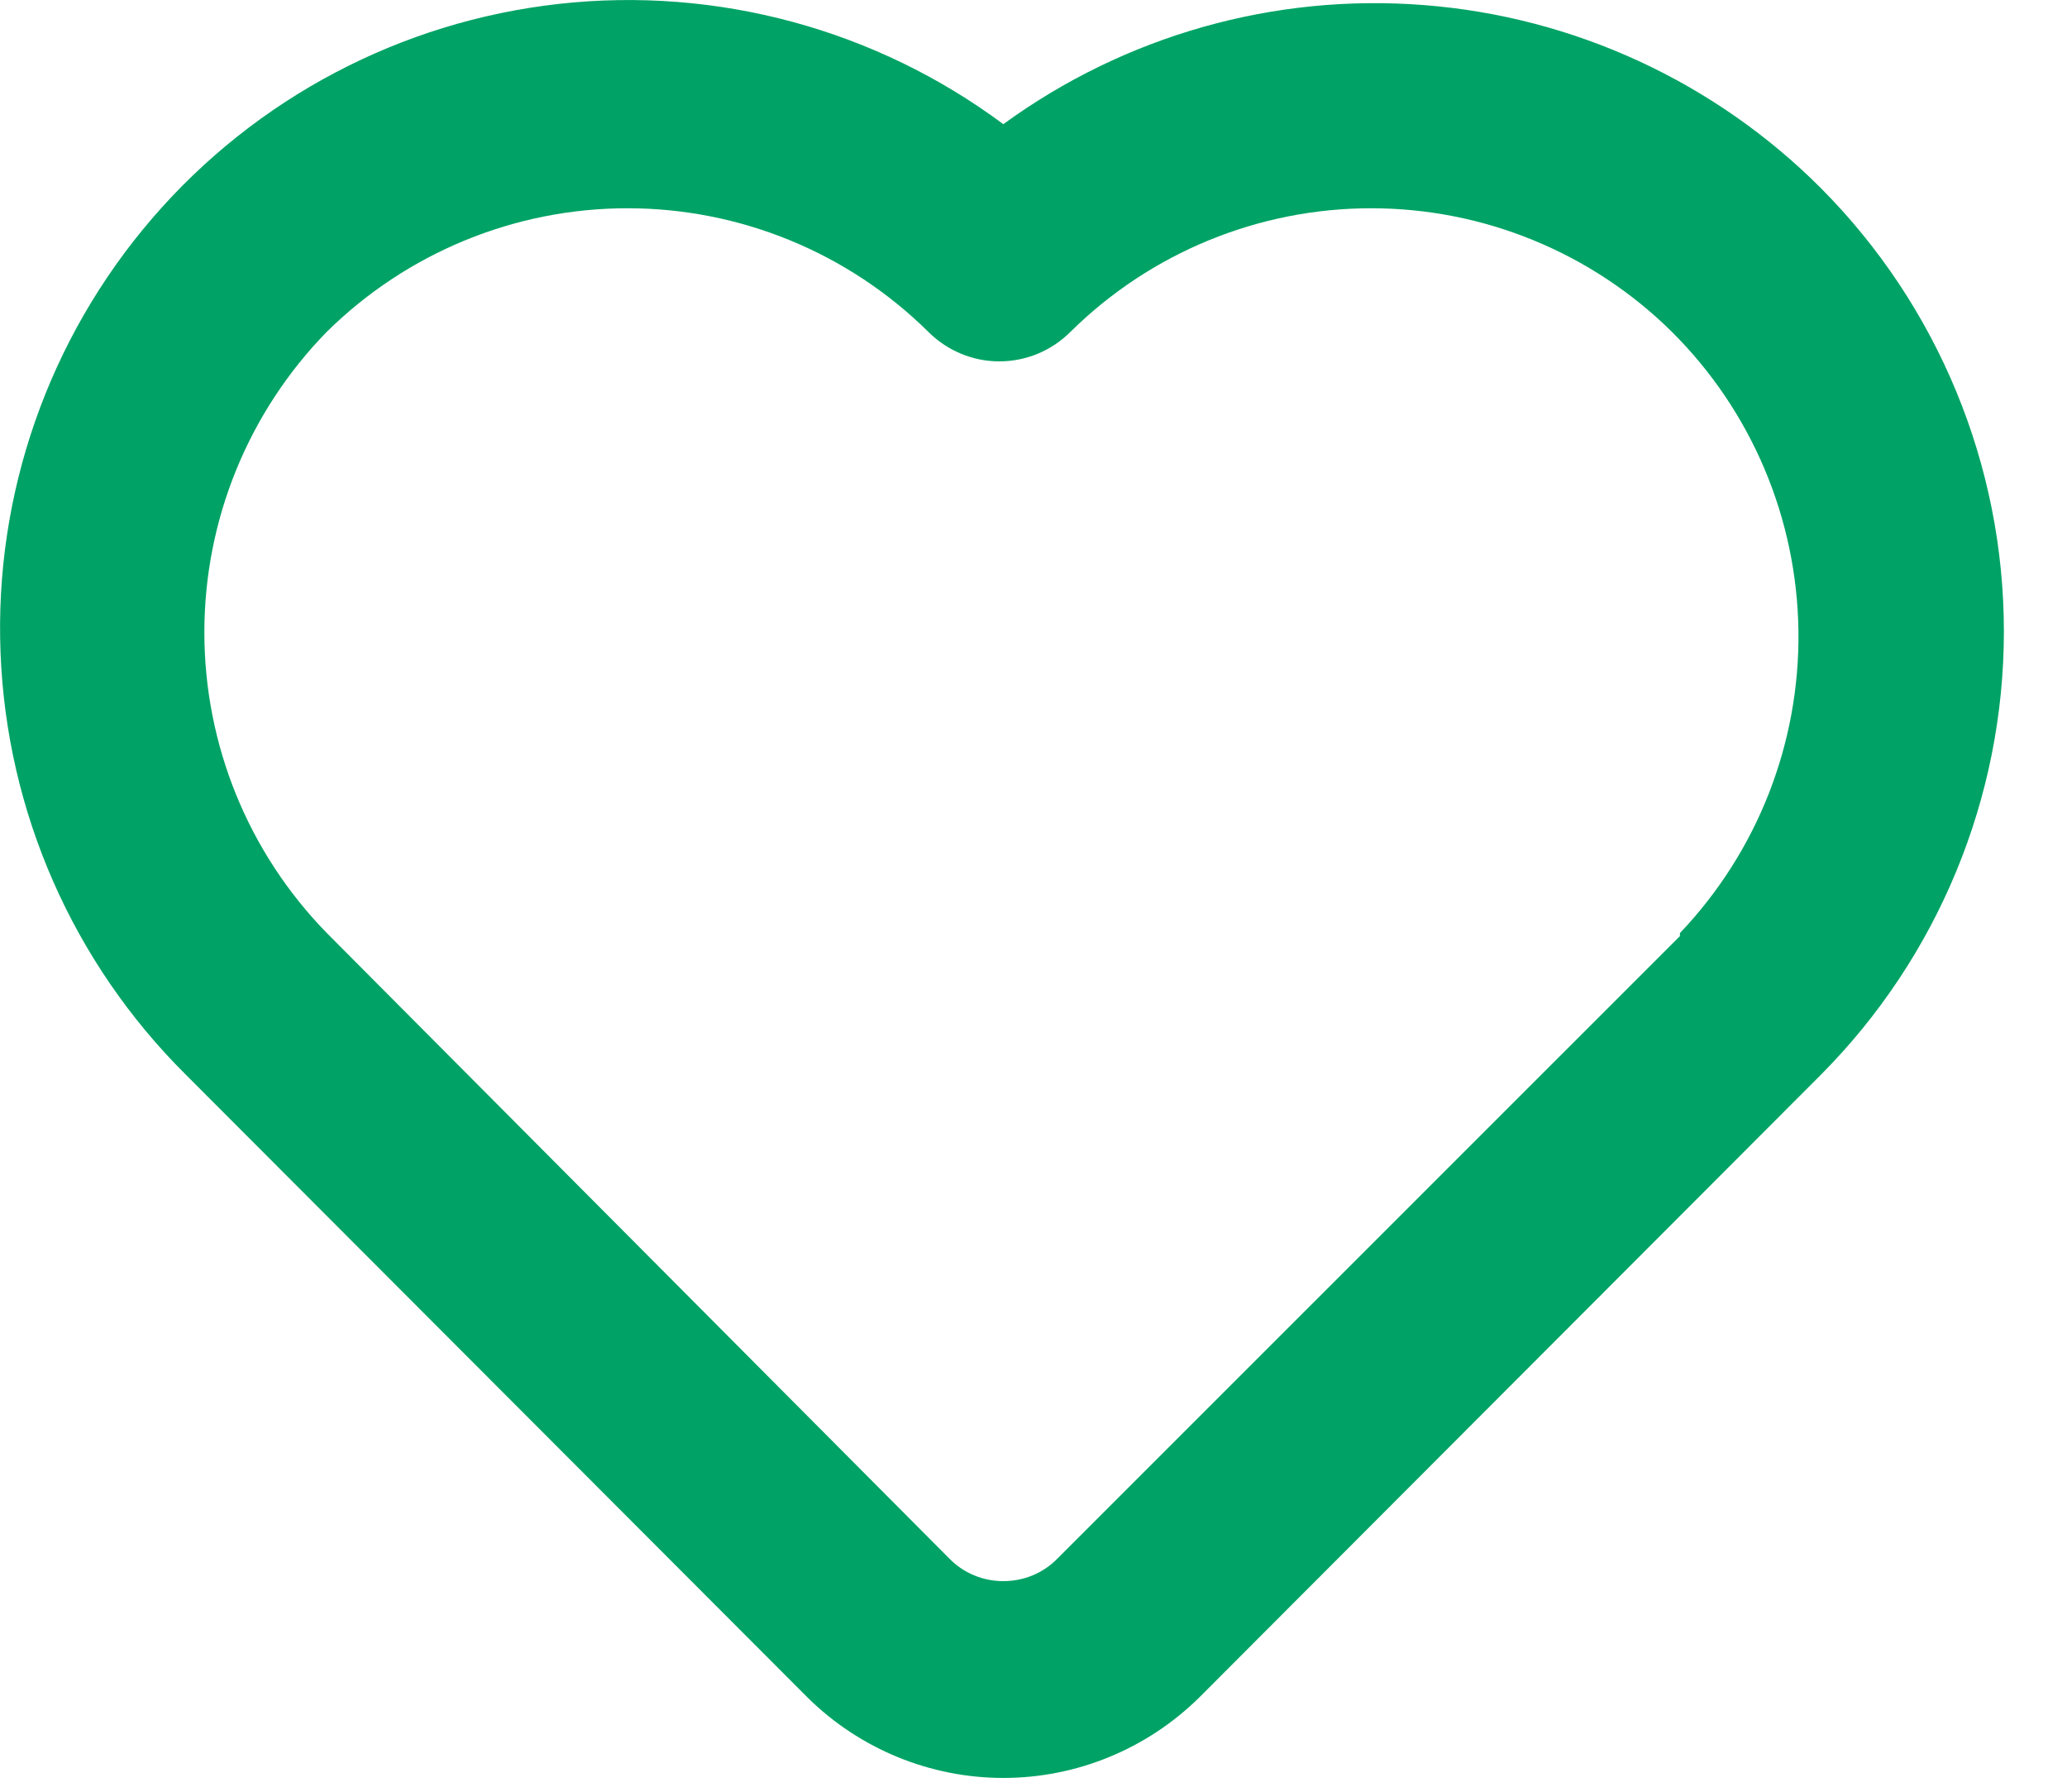 <svg width="15" height="13" viewBox="0 0 15 13" fill="none" xmlns="http://www.w3.org/2000/svg">
<path d="M13.216 1.367C12.445 0.594 11.423 0.122 10.335 0.037C9.246 -0.049 8.163 0.258 7.281 0.901C6.356 0.213 5.204 -0.099 4.058 0.028C2.912 0.155 1.856 0.711 1.104 1.585C0.352 2.459 -0.042 3.586 0.004 4.738C0.049 5.891 0.529 6.983 1.347 7.796L5.863 12.319C6.241 12.691 6.751 12.9 7.281 12.9C7.812 12.9 8.321 12.691 8.7 12.319L13.216 7.796C14.065 6.941 14.542 5.786 14.542 4.581C14.542 3.377 14.065 2.221 13.216 1.367ZM12.191 6.792L7.674 11.308C7.623 11.36 7.562 11.402 7.494 11.43C7.427 11.458 7.354 11.472 7.281 11.472C7.208 11.472 7.136 11.458 7.069 11.43C7.001 11.402 6.94 11.36 6.889 11.308L2.372 6.77C1.802 6.187 1.483 5.404 1.483 4.588C1.483 3.773 1.802 2.99 2.372 2.407C2.954 1.833 3.737 1.511 4.554 1.511C5.371 1.511 6.155 1.833 6.736 2.407C6.804 2.475 6.884 2.529 6.973 2.566C7.061 2.603 7.156 2.622 7.252 2.622C7.348 2.622 7.443 2.603 7.532 2.566C7.621 2.529 7.701 2.475 7.769 2.407C8.35 1.833 9.134 1.511 9.951 1.511C10.767 1.511 11.551 1.833 12.132 2.407C12.711 2.982 13.04 3.761 13.051 4.577C13.062 5.392 12.753 6.18 12.191 6.77V6.792Z" fill="#00A365"/>
</svg>
